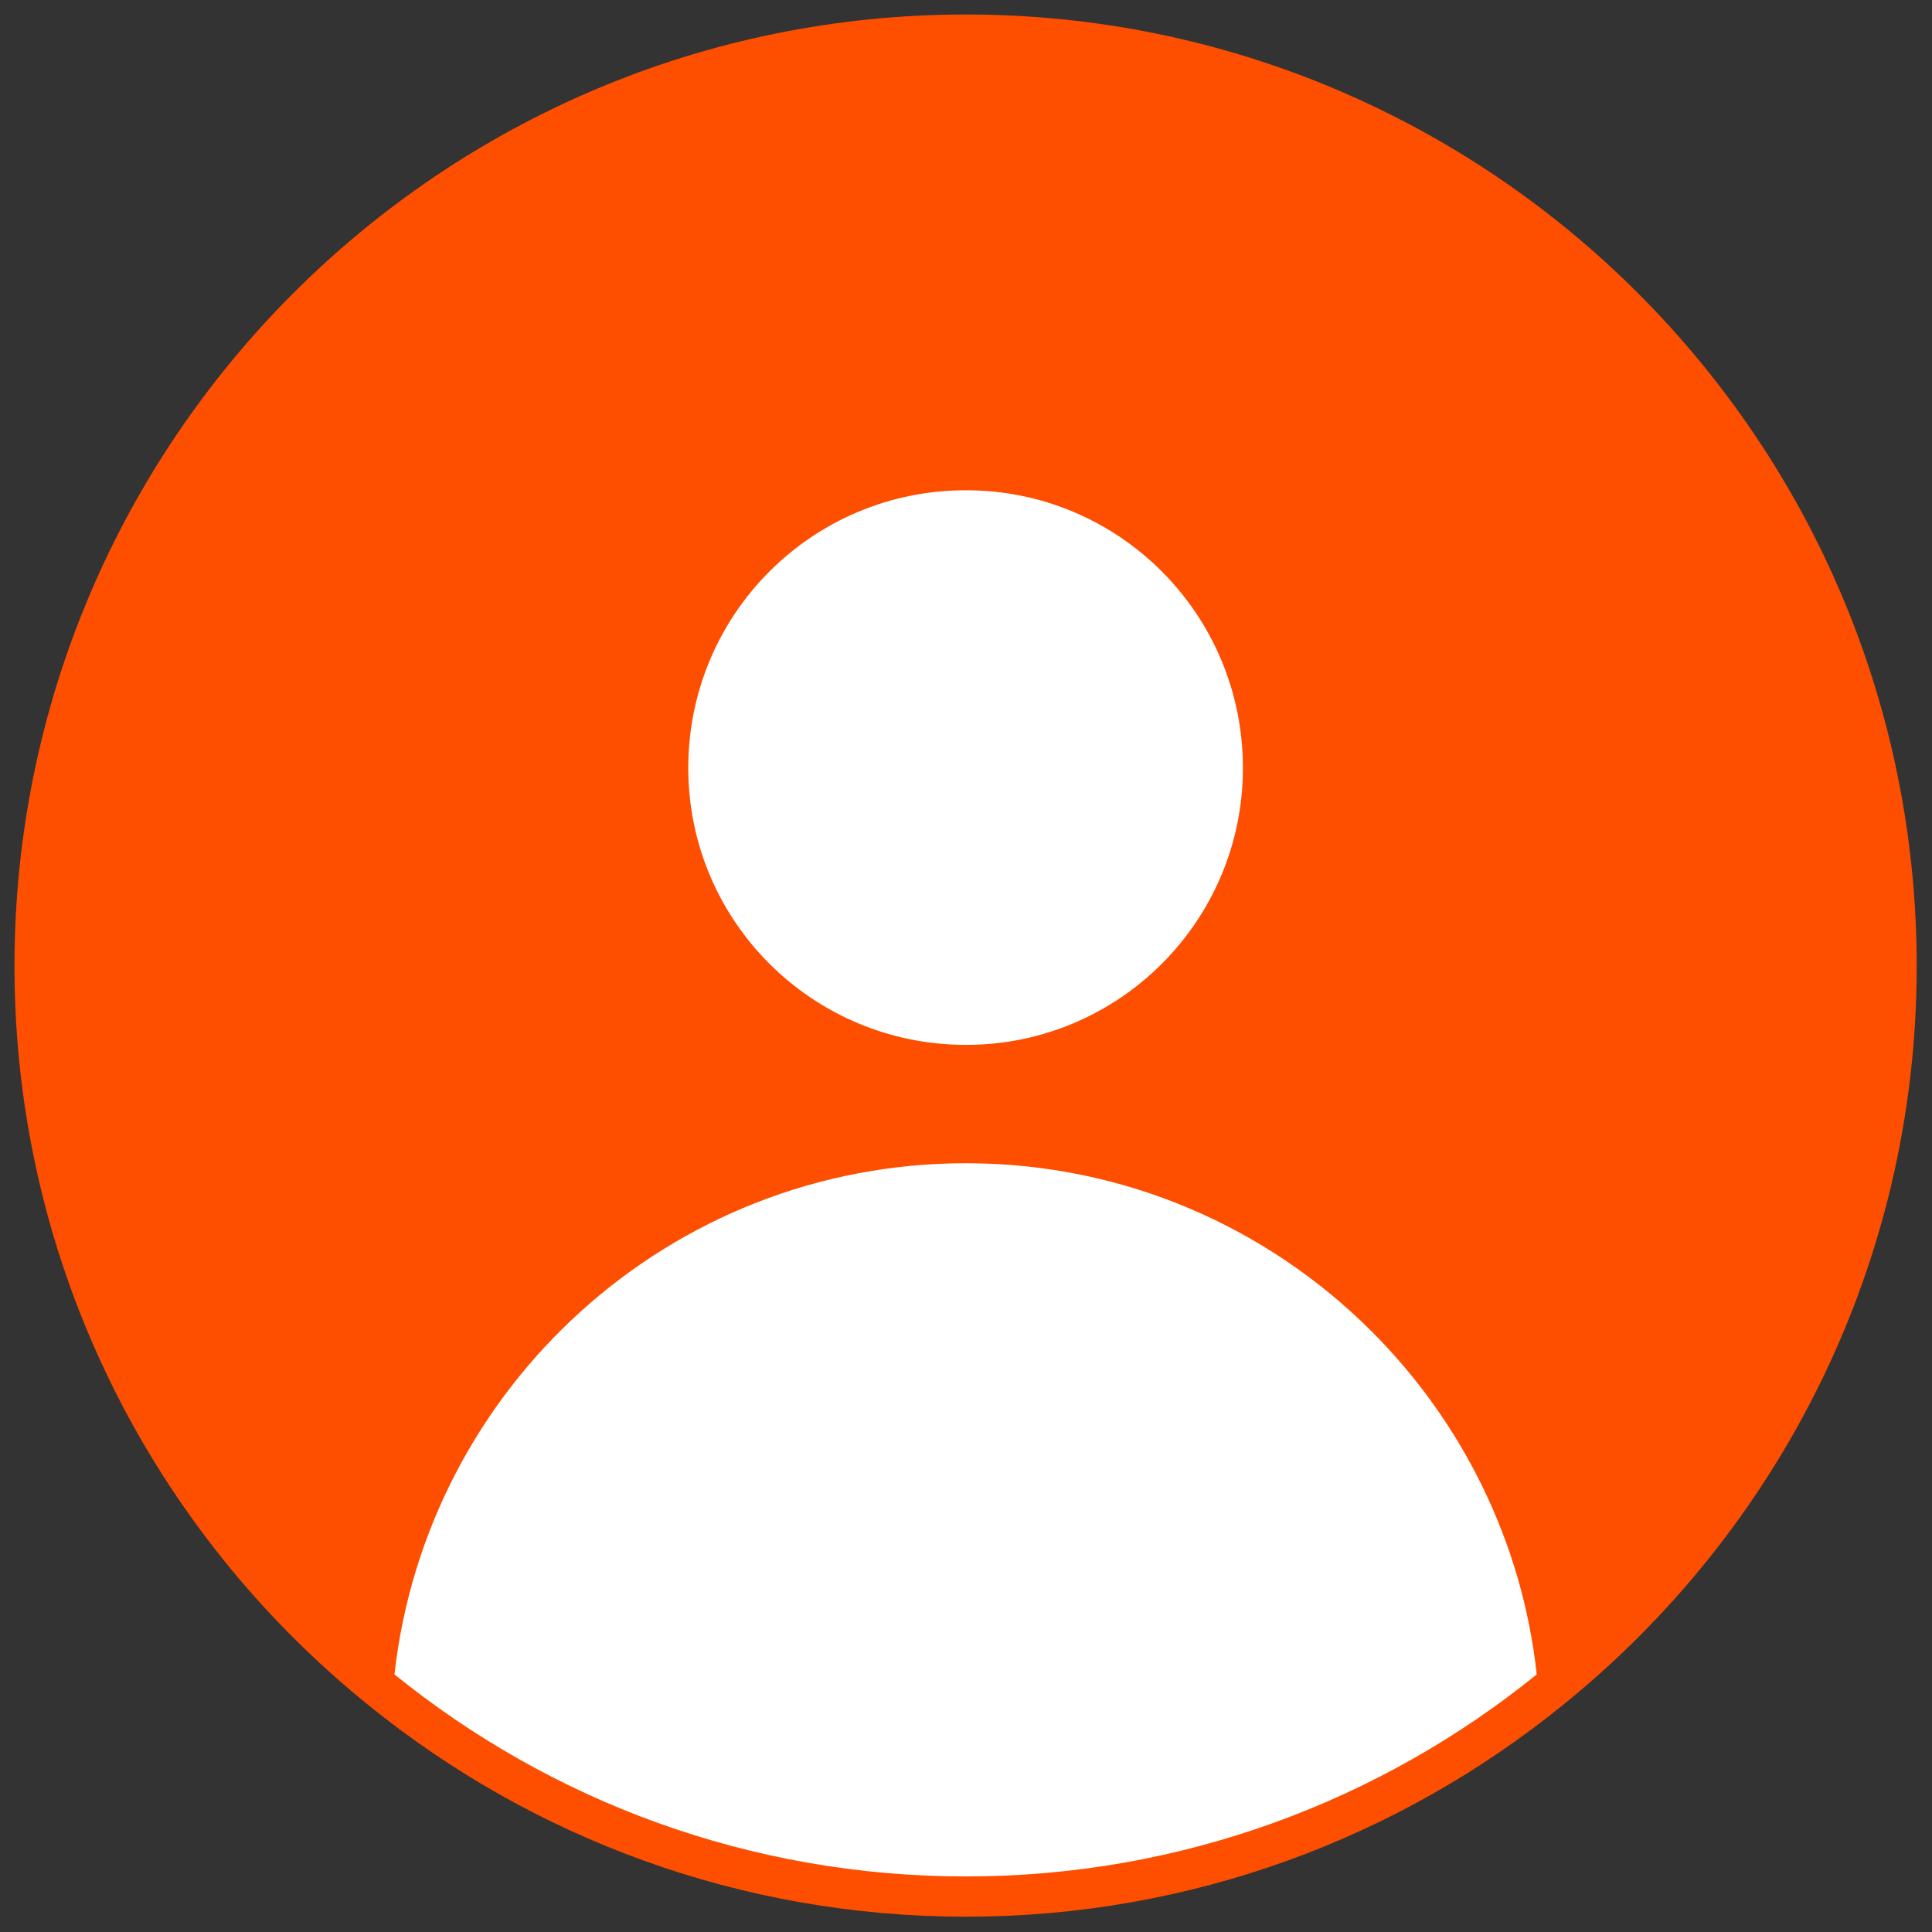 <svg width="24" height="24" viewBox="0 0 24 24" fill="none" xmlns="http://www.w3.org/2000/svg" xmlns:xlink="http://www.w3.org/1999/xlink">
	<rect x="0" y="0" width="24" height="24" fill="#333333" stroke="none"/>
	<desc>
			Created with Pixso.
	</desc>
	<defs/>
	<g style="mix-blend-mode:normal">
		<path id="Path 11971" d="M23.31 12C23.31 15.56 21.66 18.73 19.09 20.8C17.15 22.37 14.68 23.31 12 23.31C9.31 23.31 6.84 22.37 4.9 20.8C2.33 18.73 0.68 15.56 0.68 12C0.68 5.75 5.75 0.68 12 0.68C18.24 0.68 23.31 5.75 23.31 12Z" fill="#FE4E00" fill-opacity="1" fill-rule="nonzero"/>
		<path id="Path 11971" d="M19.09 20.8C17.15 22.37 14.68 23.31 12 23.31C9.31 23.31 6.84 22.37 4.9 20.8C2.33 18.73 0.68 15.56 0.68 12C0.68 5.75 5.75 0.68 12 0.68C18.24 0.68 23.31 5.75 23.31 12C23.31 15.56 21.66 18.73 19.09 20.8Z" stroke="#FE4E00" stroke-opacity="1" stroke-width="1"/>
	</g>
	<g style="mix-blend-mode:normal">
		<path id="Path 11972" d="M19.09 20.8C17.15 22.37 14.68 23.31 12 23.31C9.31 23.31 6.84 22.37 4.9 20.8C5.3 17.23 8.32 14.45 12 14.45C13.97 14.45 15.75 15.25 17.04 16.54C18.16 17.66 18.91 19.15 19.09 20.8Z" fill="#FFFFFF" fill-opacity="1" fill-rule="nonzero"/>
		<path id="Path 11972" d="M12 23.31C9.31 23.31 6.84 22.37 4.9 20.8C5.3 17.23 8.32 14.45 12 14.45C13.97 14.45 15.75 15.25 17.04 16.54C18.16 17.66 18.91 19.15 19.09 20.8C17.15 22.37 14.68 23.31 12 23.31Z" stroke="#050505" stroke-opacity="0" stroke-width="1"/>
	</g>
	<g style="mix-blend-mode:normal">
		<path id="Path 11973" d="M15.44 9.54C15.44 11.44 13.9 12.98 12 12.98C10.09 12.98 8.55 11.44 8.55 9.54C8.55 7.63 10.09 6.09 12 6.09C13.9 6.09 15.44 7.63 15.44 9.54Z" fill="#FFFFFF" fill-opacity="1" fill-rule="nonzero"/>
		<path id="Path 11973" d="M12 12.98C10.09 12.98 8.55 11.44 8.55 9.54C8.55 7.63 10.09 6.09 12 6.09C13.9 6.09 15.44 7.63 15.44 9.54C15.44 11.44 13.9 12.98 12 12.98Z" stroke="#050505" stroke-opacity="0" stroke-width="1"/>
	</g>
	<g style="mix-blend-mode:normal"/>
</svg>
